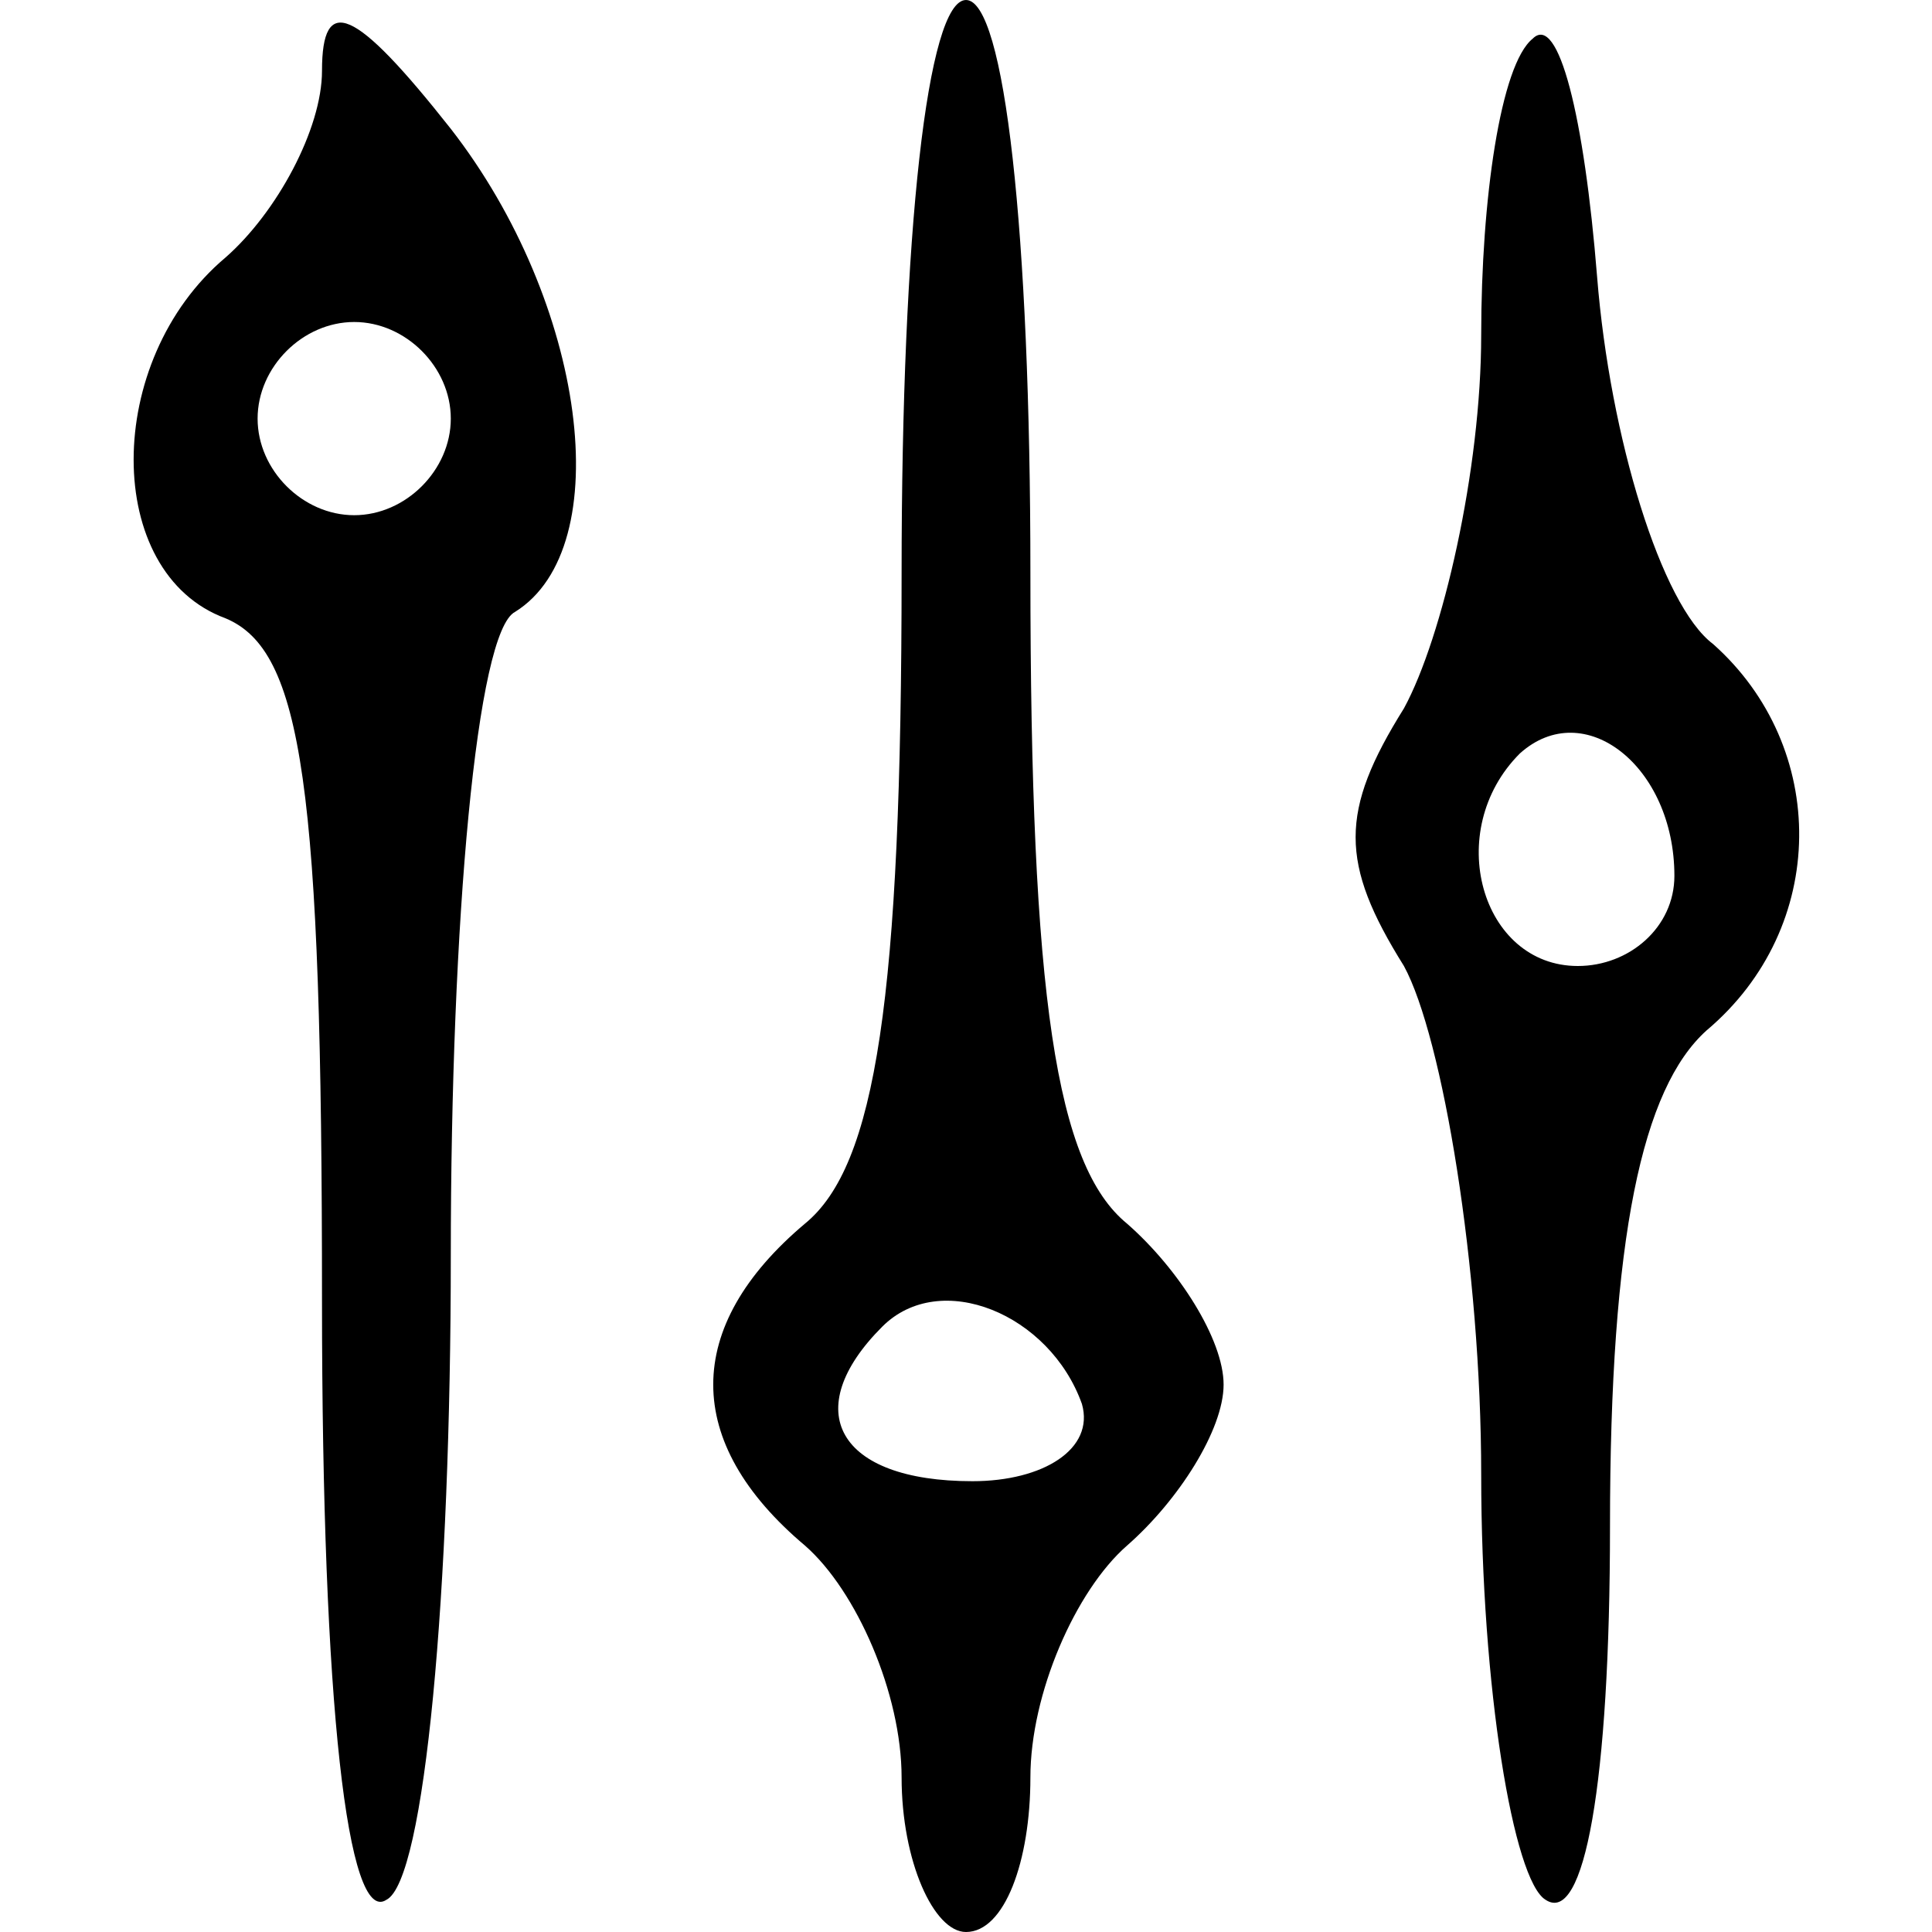 <?xml version="1.0" standalone="no"?>
<!DOCTYPE svg PUBLIC "-//W3C//DTD SVG 20010904//EN"
 "http://www.w3.org/TR/2001/REC-SVG-20010904/DTD/svg10.dtd">
<svg version="1.0" xmlns="http://www.w3.org/2000/svg"
 width="30pt" height="30pt" viewBox="0 0 30 30"
 preserveAspectRatio="xMidYMid meet">

<g transform="translate(0,30) scale(0.1,-0.1)"
fill="#000000" stroke="none">
<path d="M50 289 c0 -9 -7 -22 -15 -29 -19 -16 -19 -49 0 -56 12 -5 15 -26 15
-106 0 -63 4 -97 10 -93 6 3 10 48 10 100 0 52 4 97 10 100 16 10 11 48 -10
75 -15 19 -20 21 -20 9z m20 -54 c0 -8 -7 -15 -15 -15 -8 0 -15 7 -15 15 0 8
7 15 15 15 8 0 15 -7 15 -15z"/>
<path d="M140 211 c0 -66 -4 -92 -15 -101 -19 -16 -19 -34 0 -50 8 -7 15 -23
15 -36 0 -13 5 -24 10 -24 6 0 10 11 10 24 0 13 7 29 15 36 8 7 15 18 15 25 0
7 -7 18 -15 25 -11 9 -15 35 -15 101 0 53 -4 89 -10 89 -6 0 -10 -36 -10 -89z
m28 -129 c2 -7 -6 -12 -17 -12 -21 0 -27 11 -14 24 9 9 26 2 31 -12z"/>
<path d="M238 294 c-5 -4 -8 -25 -8 -46 0 -21 -6 -47 -12 -58 -10 -16 -10 -24
0 -40 6 -11 12 -47 12 -79 0 -33 5 -63 10 -66 6 -4 10 18 10 58 0 45 5 68 15
77 19 16 19 44 1 60 -8 6 -16 32 -18 57 -2 25 -6 41 -10 37z m22 -130 c0 -8
-7 -14 -15 -14 -15 0 -21 21 -9 33 10 9 24 -2 24 -19z"/>
</g>
</svg>
